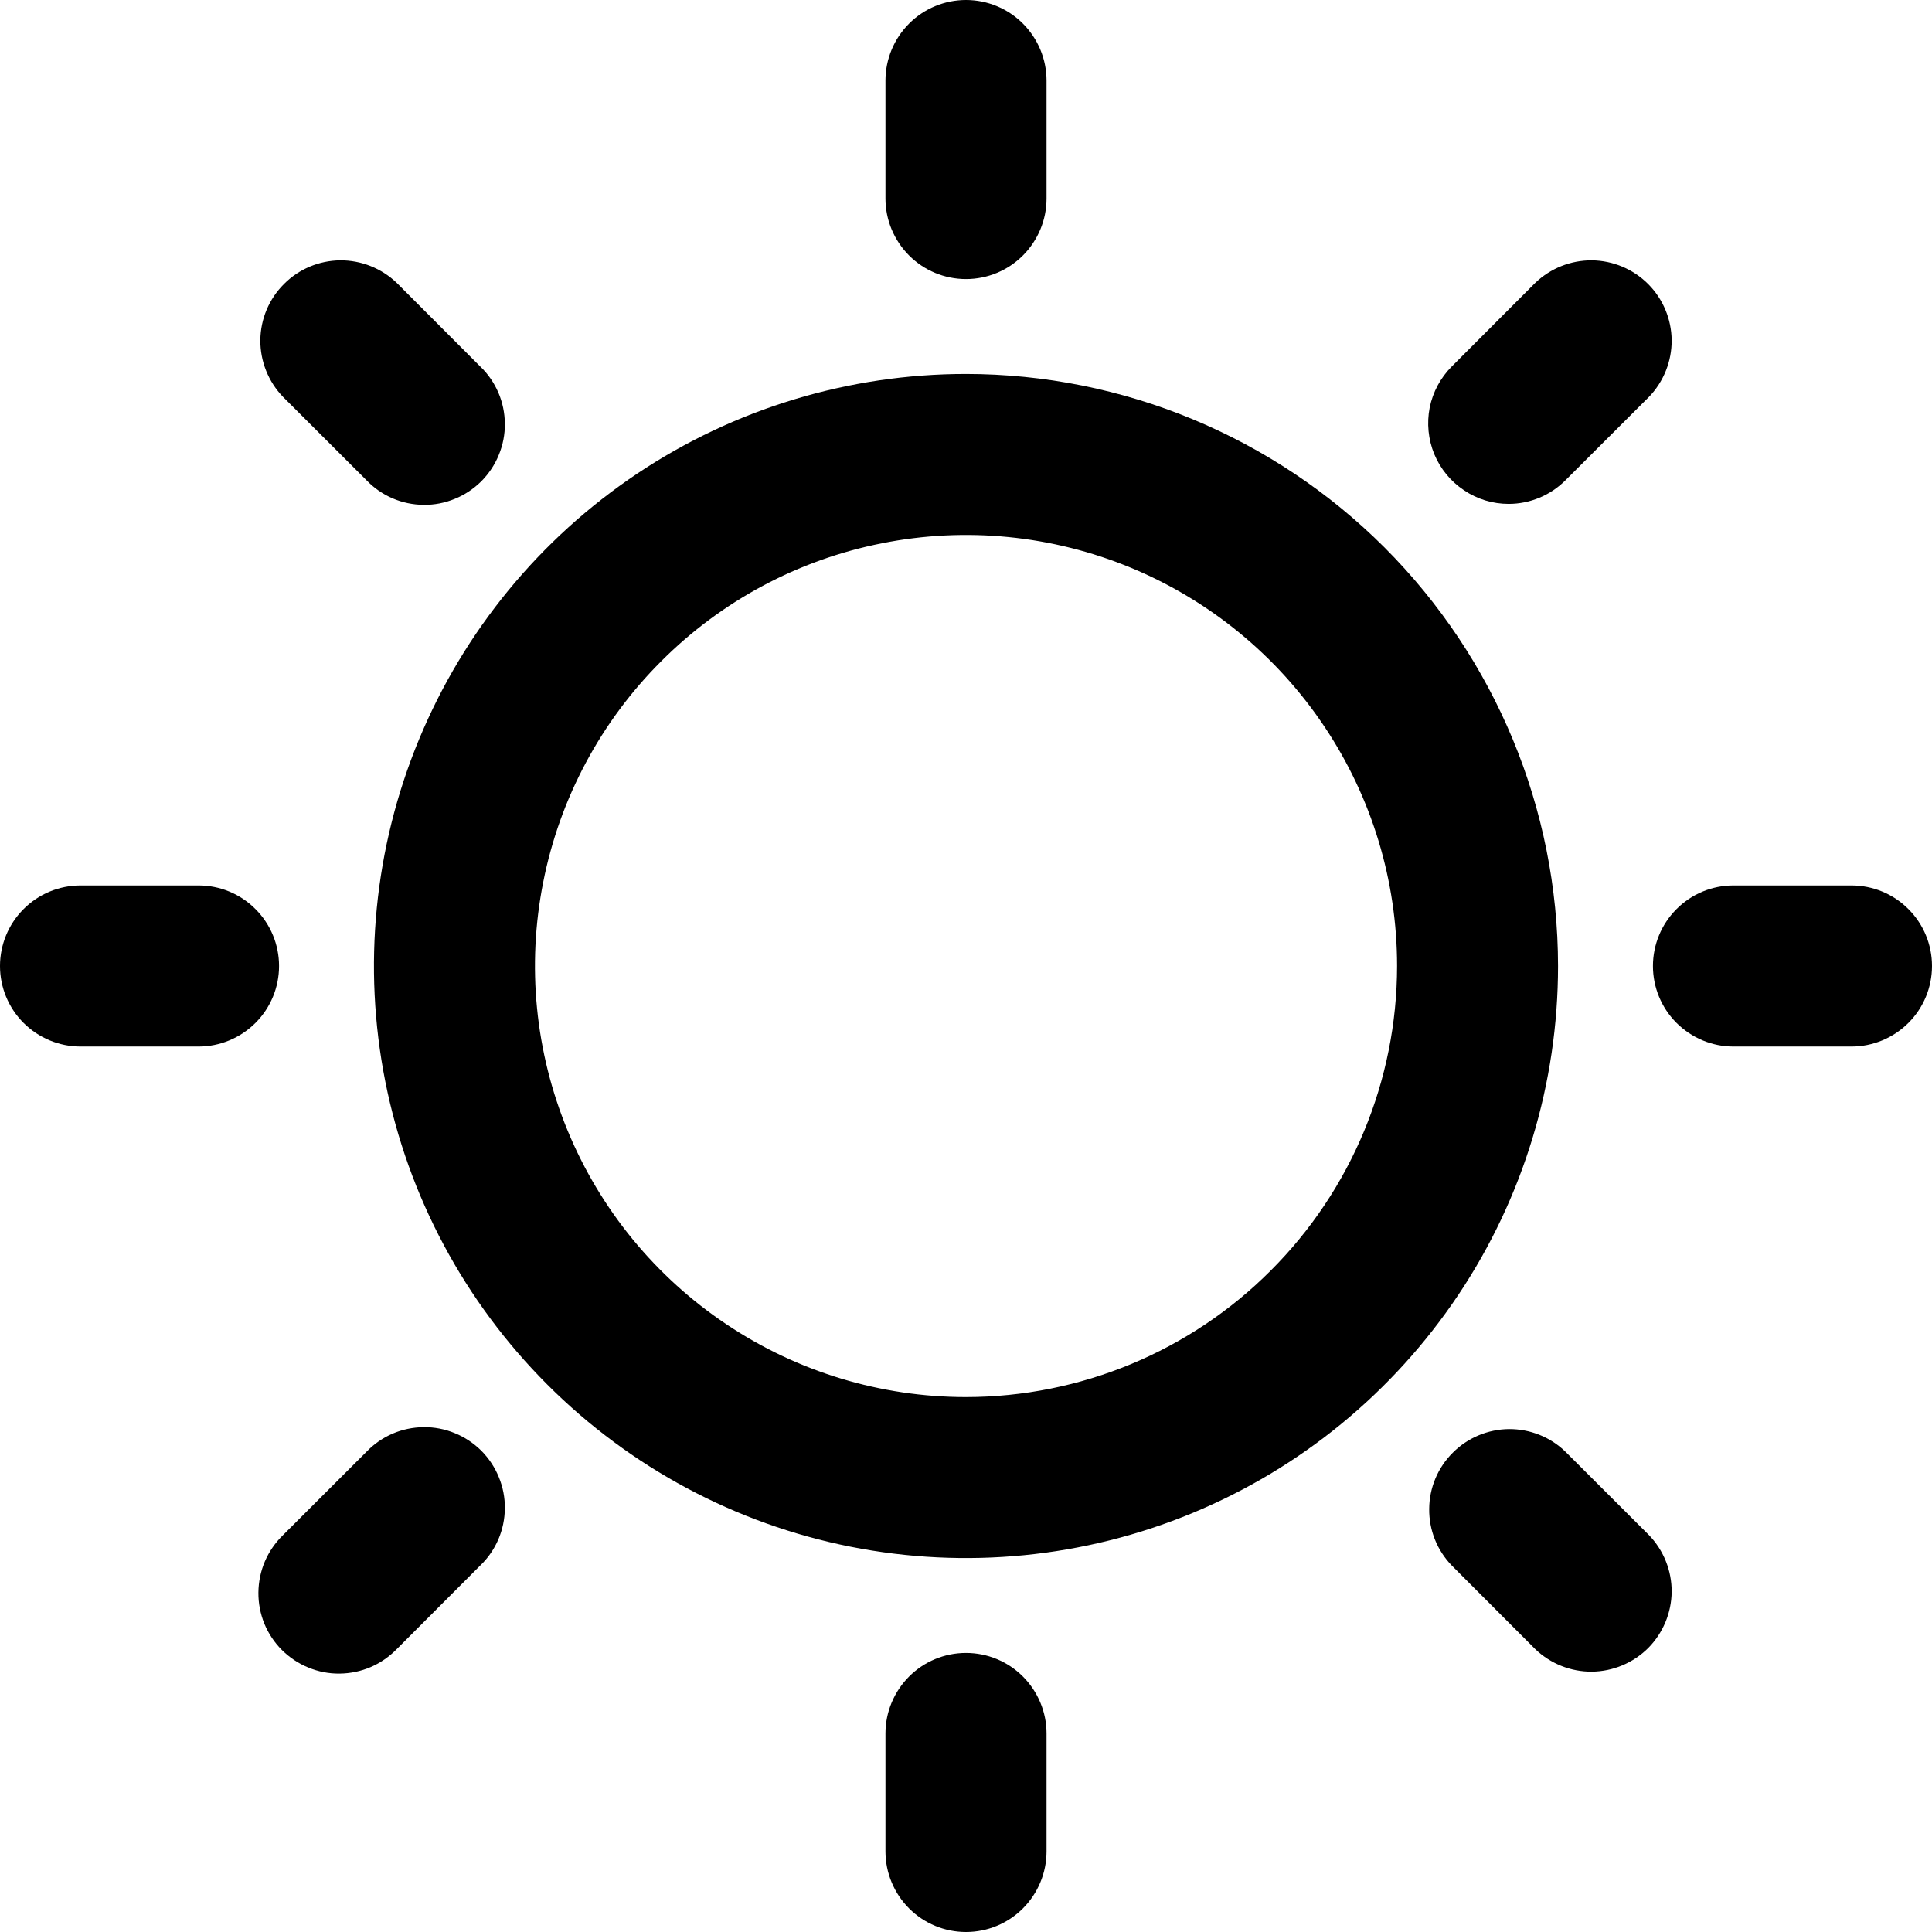 <svg viewBox="0 0 16 16" xmlns="http://www.w3.org/2000/svg">
<g clip-path="url(#clip0_62_3299)">
<path d="M8 3.097C7.03 3.097 6.082 3.384 5.276 3.923C4.47 4.462 3.841 5.228 3.47 6.124C3.099 7.02 3.002 8.005 3.191 8.957C3.38 9.908 3.847 10.781 4.533 11.467C5.219 12.153 6.092 12.62 7.043 12.809C7.995 12.998 8.98 12.901 9.876 12.53C10.772 12.159 11.538 11.53 12.077 10.724C12.616 9.918 12.903 8.97 12.903 8C12.902 6.7 12.385 5.454 11.466 4.534C10.546 3.615 9.3 3.098 8 3.097ZM8 11.57C7.294 11.57 6.604 11.361 6.017 10.968C5.43 10.576 4.972 10.018 4.702 9.366C4.432 8.714 4.361 7.996 4.499 7.304C4.636 6.611 4.976 5.975 5.476 5.476C5.975 4.976 6.611 4.636 7.304 4.499C7.996 4.361 8.714 4.432 9.366 4.702C10.018 4.972 10.576 5.43 10.968 6.017C11.361 6.604 11.57 7.294 11.57 8C11.569 8.947 11.193 9.854 10.523 10.523C9.854 11.193 8.947 11.569 8 11.57Z"  />
<path d="M8 2.311C8.177 2.311 8.346 2.241 8.471 2.116C8.596 1.991 8.667 1.821 8.667 1.645V0.667C8.667 0.49 8.596 0.32 8.471 0.195C8.346 0.07 8.177 0 8 0C7.823 0 7.654 0.07 7.529 0.195C7.404 0.32 7.333 0.49 7.333 0.667V1.645C7.333 1.821 7.404 1.991 7.529 2.116C7.654 2.241 7.823 2.311 8 2.311Z"  />
<path d="M3.035 3.977C3.096 4.041 3.17 4.092 3.251 4.127C3.332 4.162 3.42 4.18 3.508 4.181C3.597 4.182 3.685 4.165 3.767 4.131C3.849 4.098 3.923 4.048 3.986 3.986C4.048 3.923 4.098 3.849 4.131 3.767C4.165 3.685 4.182 3.597 4.181 3.508C4.18 3.42 4.162 3.332 4.127 3.251C4.092 3.17 4.041 3.096 3.977 3.035L3.286 2.343C3.16 2.222 2.992 2.155 2.817 2.156C2.642 2.158 2.475 2.228 2.352 2.352C2.228 2.475 2.158 2.642 2.156 2.817C2.155 2.992 2.222 3.16 2.343 3.286L3.035 3.977Z"  />
<path d="M1.645 7.333H0.667C0.49 7.333 0.32 7.403 0.195 7.529C0.07 7.654 0 7.823 0 8C0 8.177 0.07 8.346 0.195 8.471C0.32 8.596 0.49 8.667 0.667 8.667H1.645C1.821 8.667 1.991 8.596 2.116 8.471C2.241 8.346 2.311 8.177 2.311 8C2.311 7.823 2.241 7.654 2.116 7.529C1.991 7.403 1.821 7.333 1.645 7.333Z"  />
<path d="M3.035 12.023L2.343 12.714C2.28 12.775 2.229 12.849 2.194 12.93C2.159 13.012 2.141 13.099 2.14 13.188C2.139 13.276 2.156 13.364 2.189 13.446C2.223 13.528 2.272 13.602 2.335 13.665C2.398 13.727 2.472 13.777 2.554 13.81C2.636 13.844 2.724 13.861 2.812 13.86C2.901 13.859 2.988 13.841 3.07 13.806C3.151 13.771 3.224 13.72 3.286 13.657L3.977 12.965C4.041 12.904 4.092 12.83 4.127 12.749C4.162 12.668 4.18 12.58 4.181 12.492C4.182 12.403 4.165 12.315 4.131 12.233C4.098 12.151 4.048 12.077 3.986 12.014C3.923 11.952 3.849 11.902 3.767 11.869C3.685 11.835 3.597 11.818 3.508 11.819C3.42 11.82 3.332 11.838 3.251 11.873C3.17 11.908 3.096 11.959 3.035 12.023Z"  />
<path d="M8 13.689C7.823 13.689 7.654 13.759 7.529 13.884C7.404 14.009 7.333 14.179 7.333 14.355V15.333C7.333 15.51 7.404 15.68 7.529 15.805C7.654 15.93 7.823 16 8 16C8.177 16 8.346 15.93 8.471 15.805C8.596 15.68 8.667 15.51 8.667 15.333V14.355C8.667 14.179 8.596 14.009 8.471 13.884C8.346 13.759 8.177 13.689 8 13.689Z"  />
<path d="M12.965 12.023C12.84 11.901 12.671 11.834 12.496 11.835C12.322 11.837 12.154 11.907 12.031 12.031C11.907 12.154 11.837 12.322 11.836 12.496C11.834 12.671 11.901 12.839 12.023 12.965L12.714 13.657C12.84 13.778 13.008 13.845 13.183 13.844C13.358 13.842 13.525 13.772 13.649 13.649C13.772 13.525 13.842 13.358 13.844 13.183C13.845 13.008 13.778 12.84 13.657 12.714L12.965 12.023Z"  />
<path d="M15.333 7.333H14.355C14.179 7.333 14.009 7.403 13.884 7.529C13.759 7.654 13.689 7.823 13.689 8C13.689 8.177 13.759 8.346 13.884 8.471C14.009 8.596 14.179 8.667 14.355 8.667H15.333C15.51 8.667 15.68 8.596 15.805 8.471C15.93 8.346 16 8.177 16 8C16 7.823 15.93 7.654 15.805 7.529C15.68 7.403 15.51 7.333 15.333 7.333Z"  />
<path d="M12.494 4.173C12.671 4.173 12.84 4.102 12.965 3.977L13.657 3.286C13.778 3.16 13.845 2.992 13.844 2.817C13.842 2.642 13.772 2.475 13.649 2.352C13.525 2.228 13.358 2.158 13.183 2.156C13.008 2.155 12.84 2.222 12.714 2.343L12.023 3.035C11.93 3.128 11.866 3.247 11.84 3.376C11.815 3.505 11.828 3.639 11.878 3.761C11.929 3.883 12.014 3.987 12.124 4.06C12.233 4.134 12.362 4.173 12.494 4.173Z"  />
</g>
<defs>
<clipPath id="clip0_62_3299">
<rect width="16" height="16"  />
</clipPath>
</defs>
</svg>
